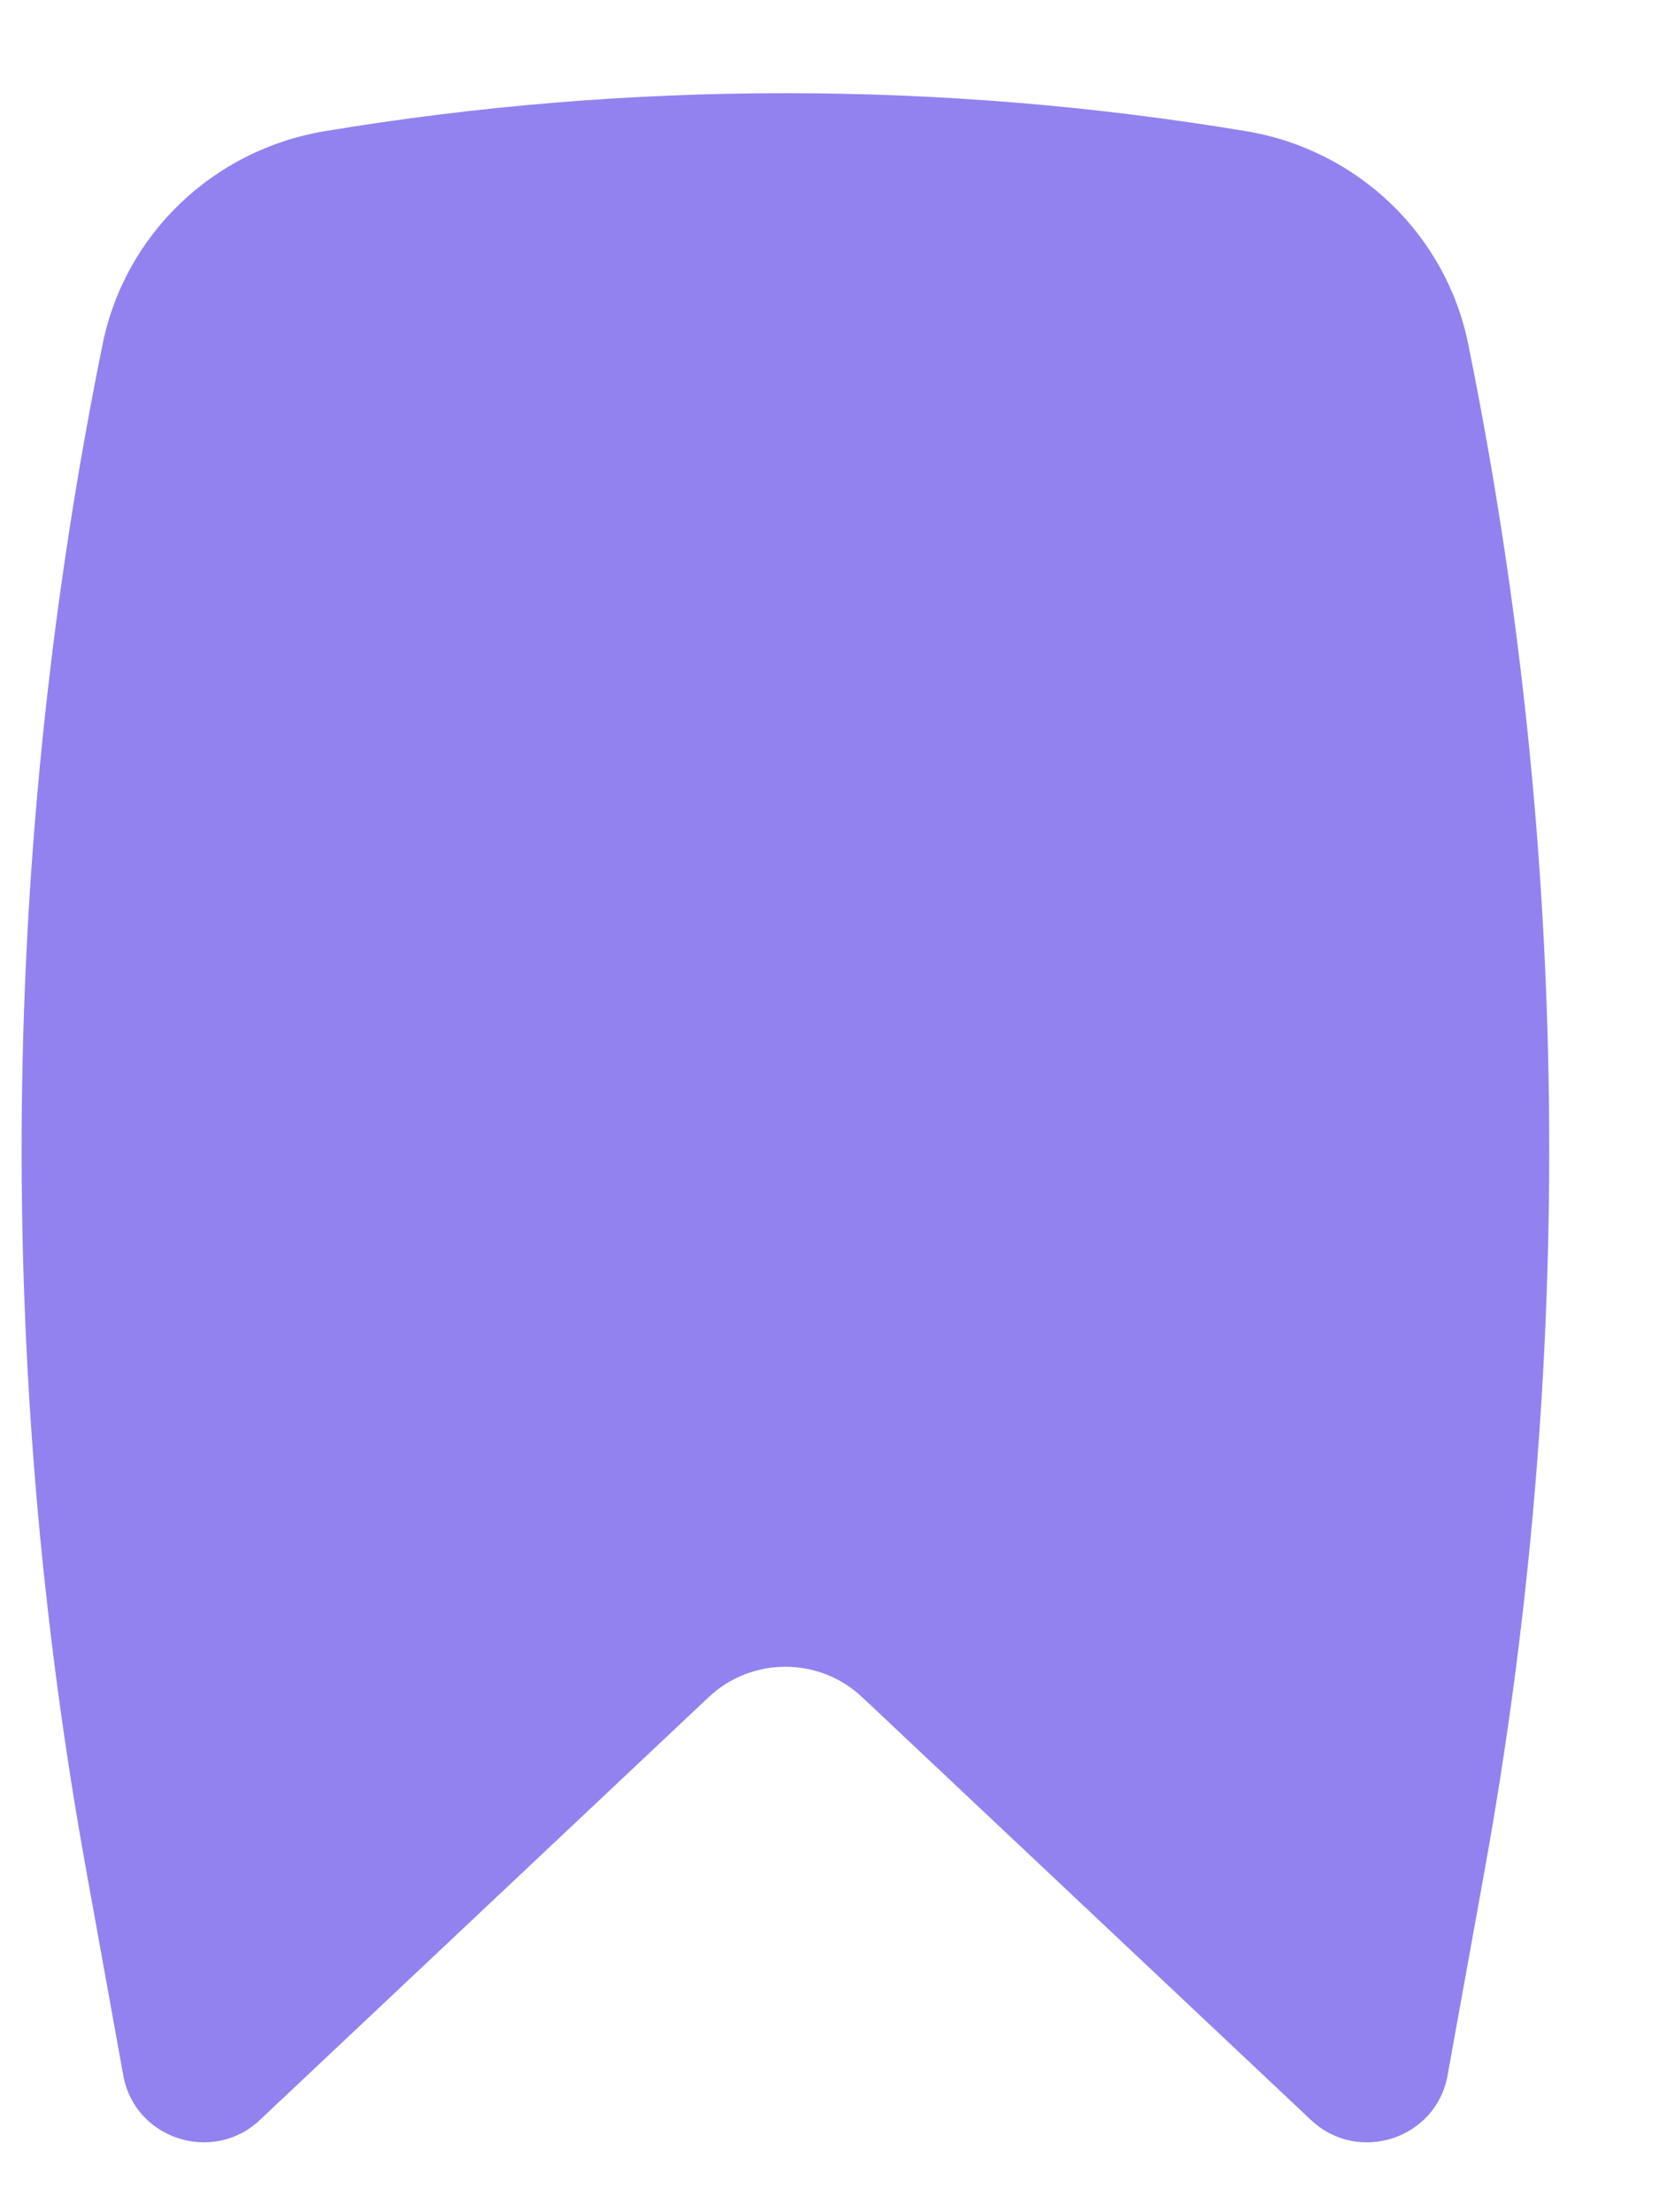 <svg width="15" height="20" viewBox="0 0 15 20" fill="none" xmlns="http://www.w3.org/2000/svg">
<path d="M11.267 1.186C8.514 0.728 5.689 0.728 2.936 1.186C1.93 1.353 1.129 2.118 0.928 3.111C0.004 7.659 -0.046 12.339 0.779 16.906L1.115 18.765C1.219 19.338 1.924 19.568 2.35 19.166L6.407 15.344C6.796 14.977 7.407 14.977 7.796 15.344L11.853 19.166C12.279 19.568 12.984 19.338 13.088 18.765L13.424 16.906C14.249 12.339 14.199 7.659 13.275 3.111C13.074 2.118 12.273 1.353 11.267 1.186Z" fill="#9282F0"/>
</svg>
